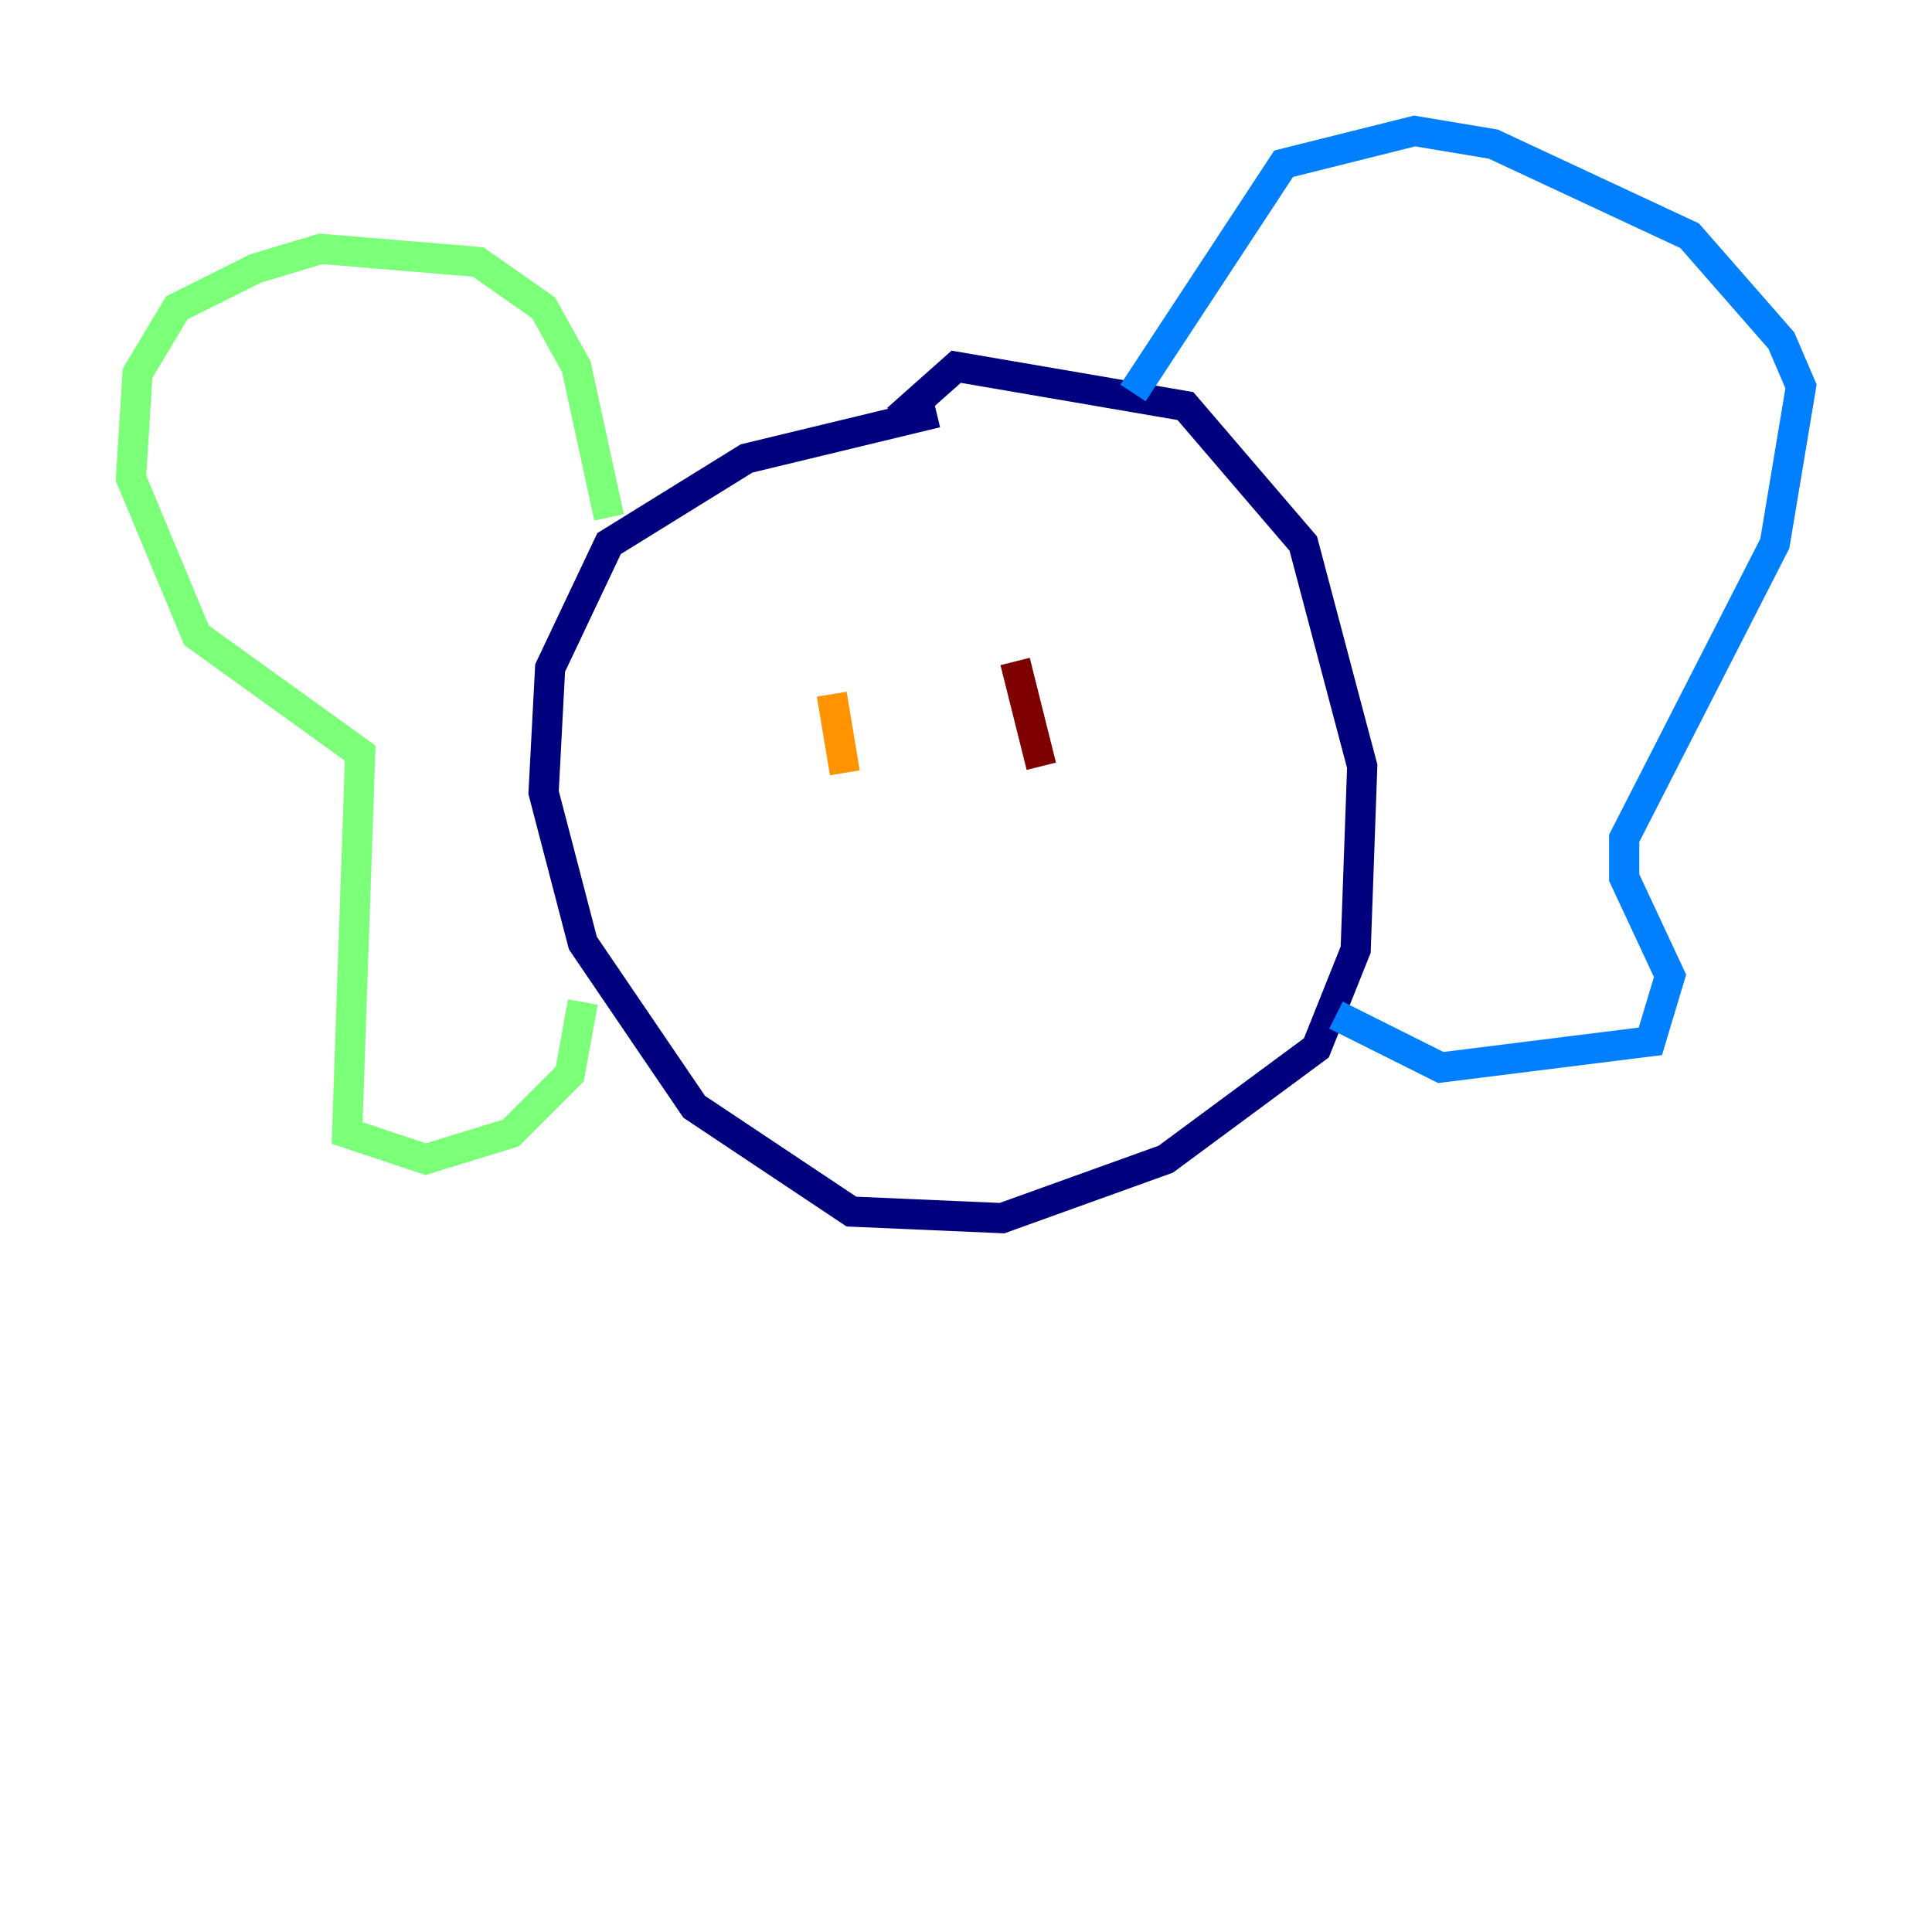 <?xml version="1.0" encoding="utf-8" ?>
<svg baseProfile="tiny" height="128" version="1.2" viewBox="0,0,128,128" width="128" xmlns="http://www.w3.org/2000/svg" xmlns:ev="http://www.w3.org/2001/xml-events" xmlns:xlink="http://www.w3.org/1999/xlink"><defs /><polyline fill="none" points="62.047,27.336 49.464,30.373 40.352,36.014 36.447,44.258 36.014,52.502 38.617,62.481 45.993,73.329 56.407,80.271 66.386,80.705 77.234,76.8 87.214,69.424 89.817,62.915 90.251,50.766 86.346,36.014 78.536,26.902 63.349,24.298 59.444,27.77" stroke="#00007f" stroke-width="2" /><polyline fill="none" points="75.064,26.034 85.044,10.848 93.722,8.678 98.929,9.546 111.946,15.62 118.02,22.563 119.322,25.6 117.586,36.014 107.607,55.539 107.607,58.142 110.644,64.651 109.342,68.99 95.458,70.725 88.515,67.254" stroke="#0080ff" stroke-width="2" /><polyline fill="none" points="40.352,34.278 38.183,24.298 36.014,20.393 31.675,17.356 21.261,16.488 16.922,17.79 11.715,20.393 9.112,24.732 8.678,31.675 13.017,42.088 23.864,49.898 22.997,75.064 28.203,76.8 33.844,75.064 37.749,71.159 38.617,66.386" stroke="#7cff79" stroke-width="2" /><polyline fill="none" points="55.105,45.993 55.973,51.2" stroke="#ff9400" stroke-width="2" /><polyline fill="none" points="67.254,43.824 68.99,50.766" stroke="#7f0000" stroke-width="2" /></svg>